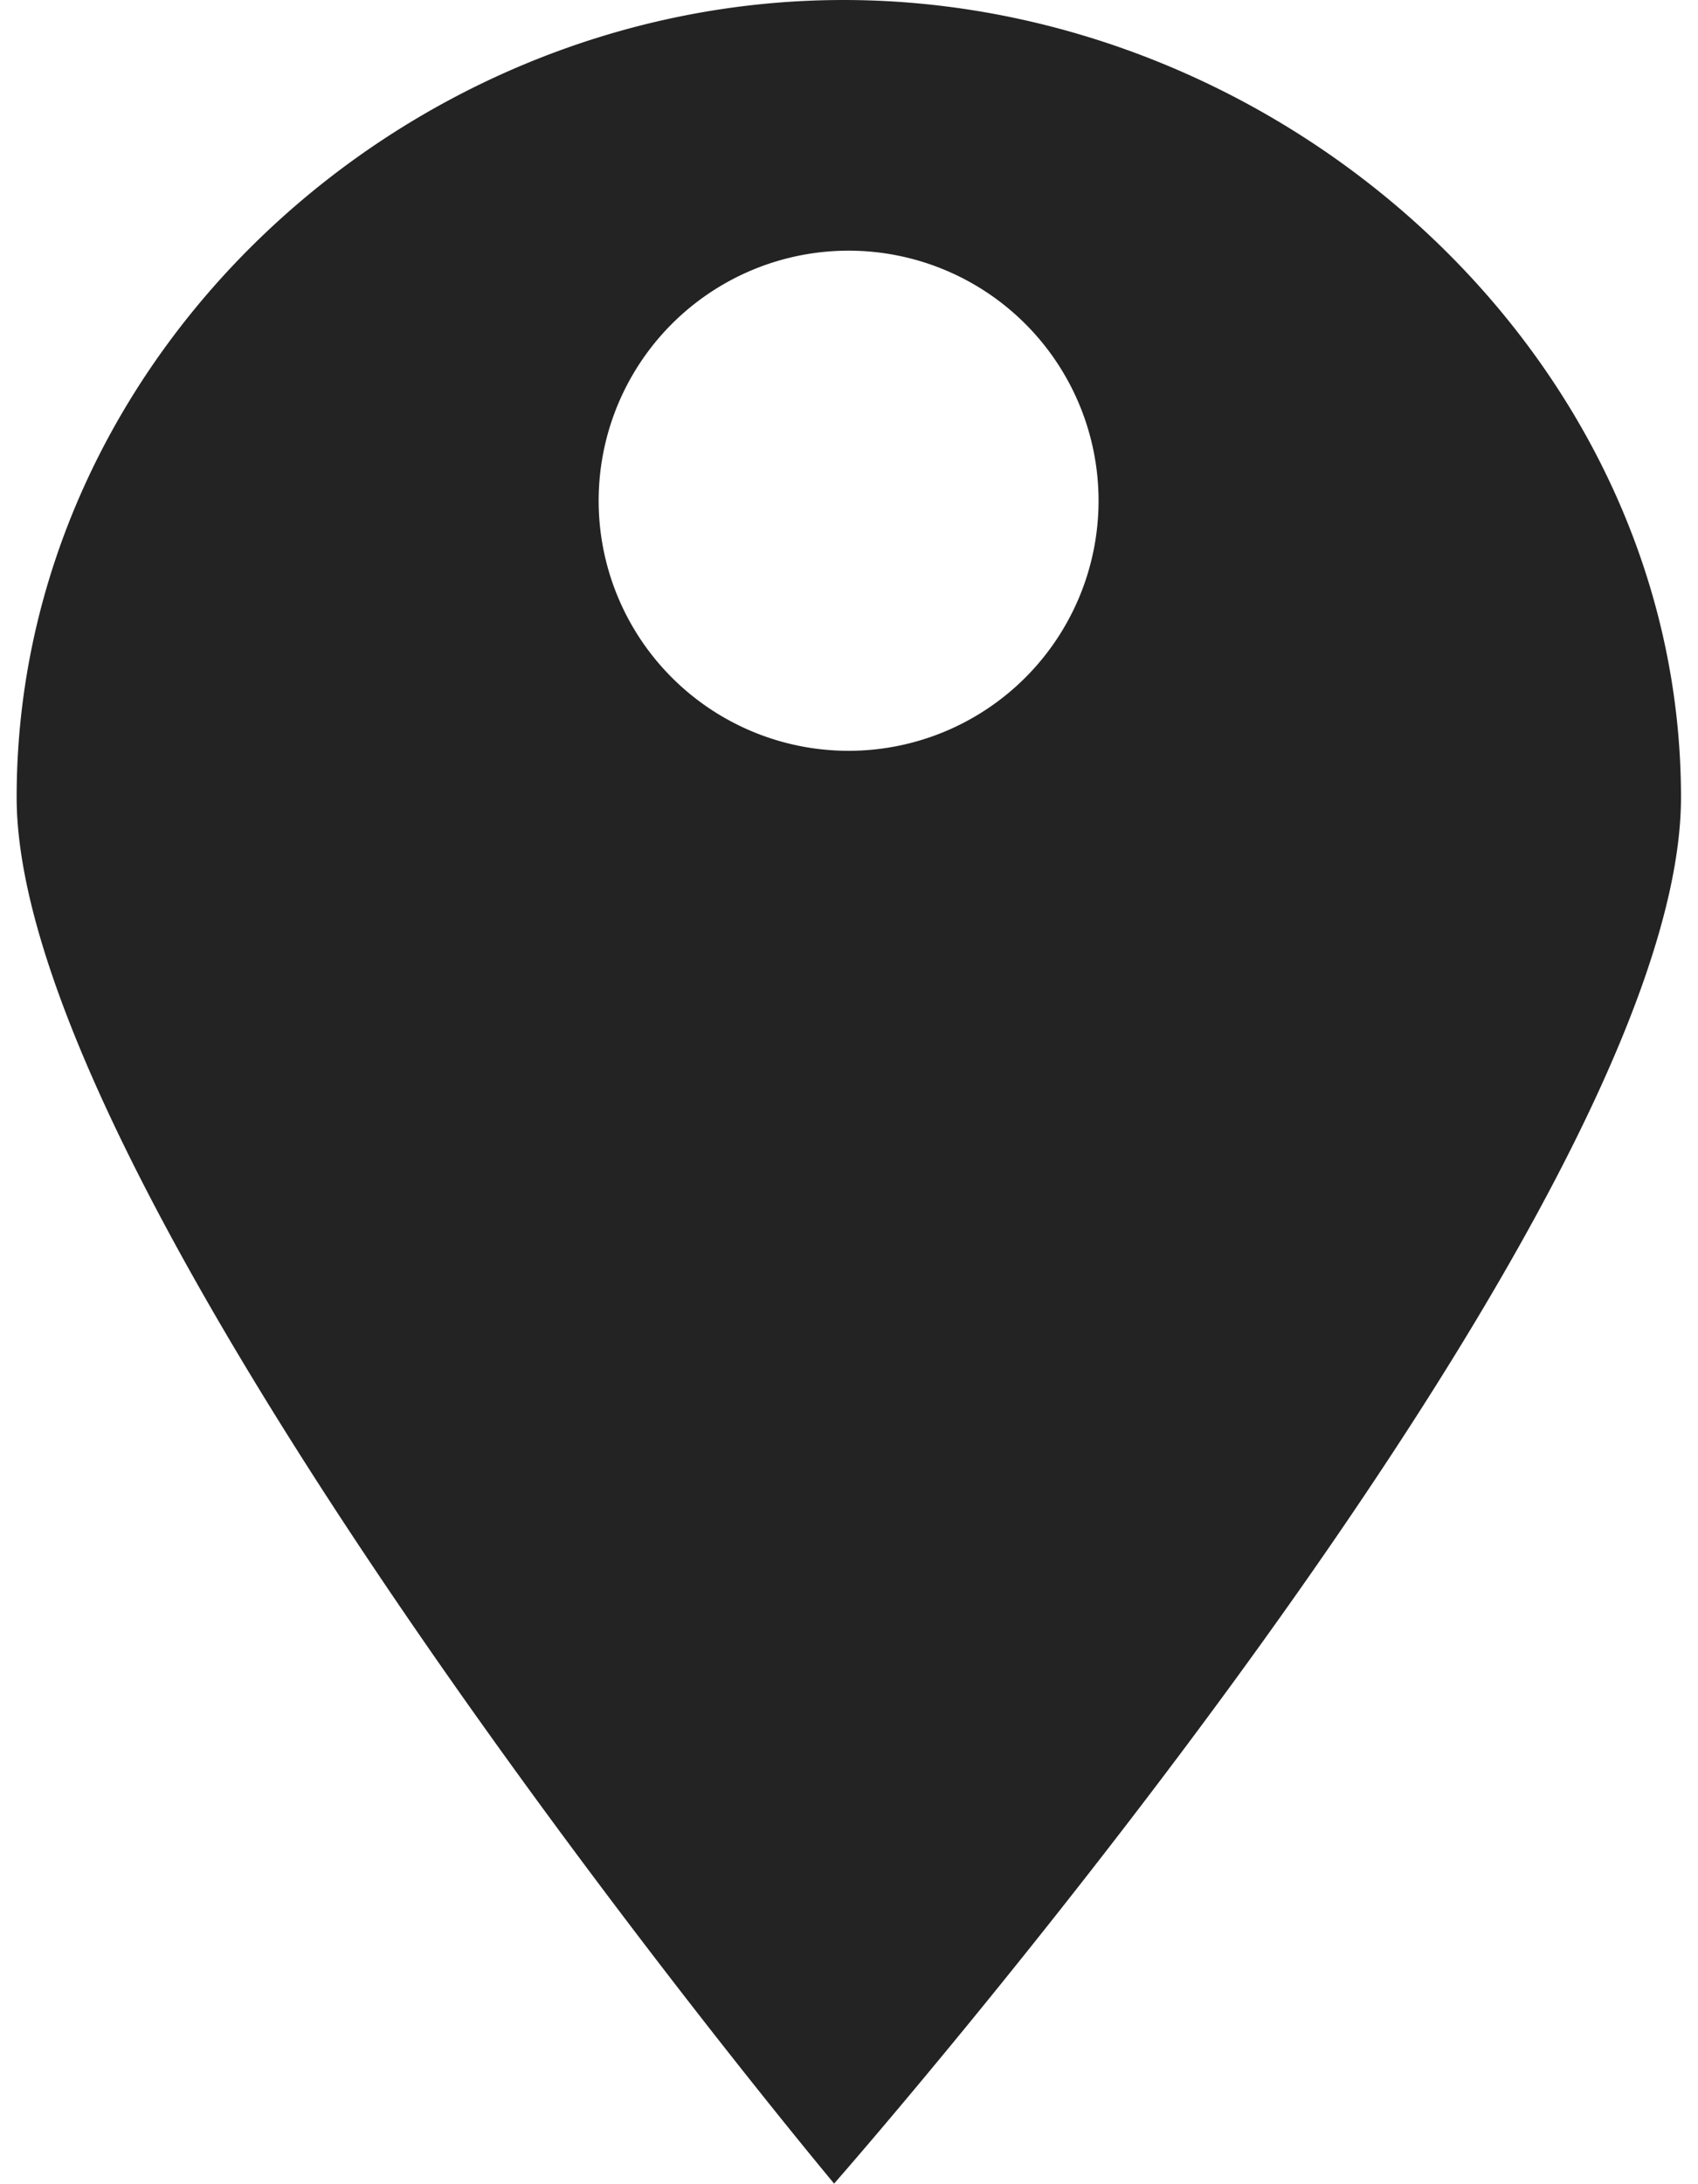 <svg xmlns="http://www.w3.org/2000/svg" width="14" height="18" viewBox="0 0 27.563 36.16">
  <defs>
    <style>
      .cls-1 {
        fill: #242324;
        fill-rule: evenodd;
      }
    </style>
  </defs>
  <path id="Marker_copy" data-name="Marker copy" class="cls-1" d="M148.752,1816.56c7.3,0,13.872,5.91,13.872,13.2,0,6.99-14.027,22.95-14.027,22.95s-13.54-16.19-13.54-22.95C135.057,1822.47,141.451,1816.56,148.752,1816.56Zm0.089,4.15a4.14,4.14,0,1,1-4.144,4.14A4.14,4.14,0,0,1,148.841,1820.71Z" transform="translate(-135.062 -1816.56)"/>
</svg>
